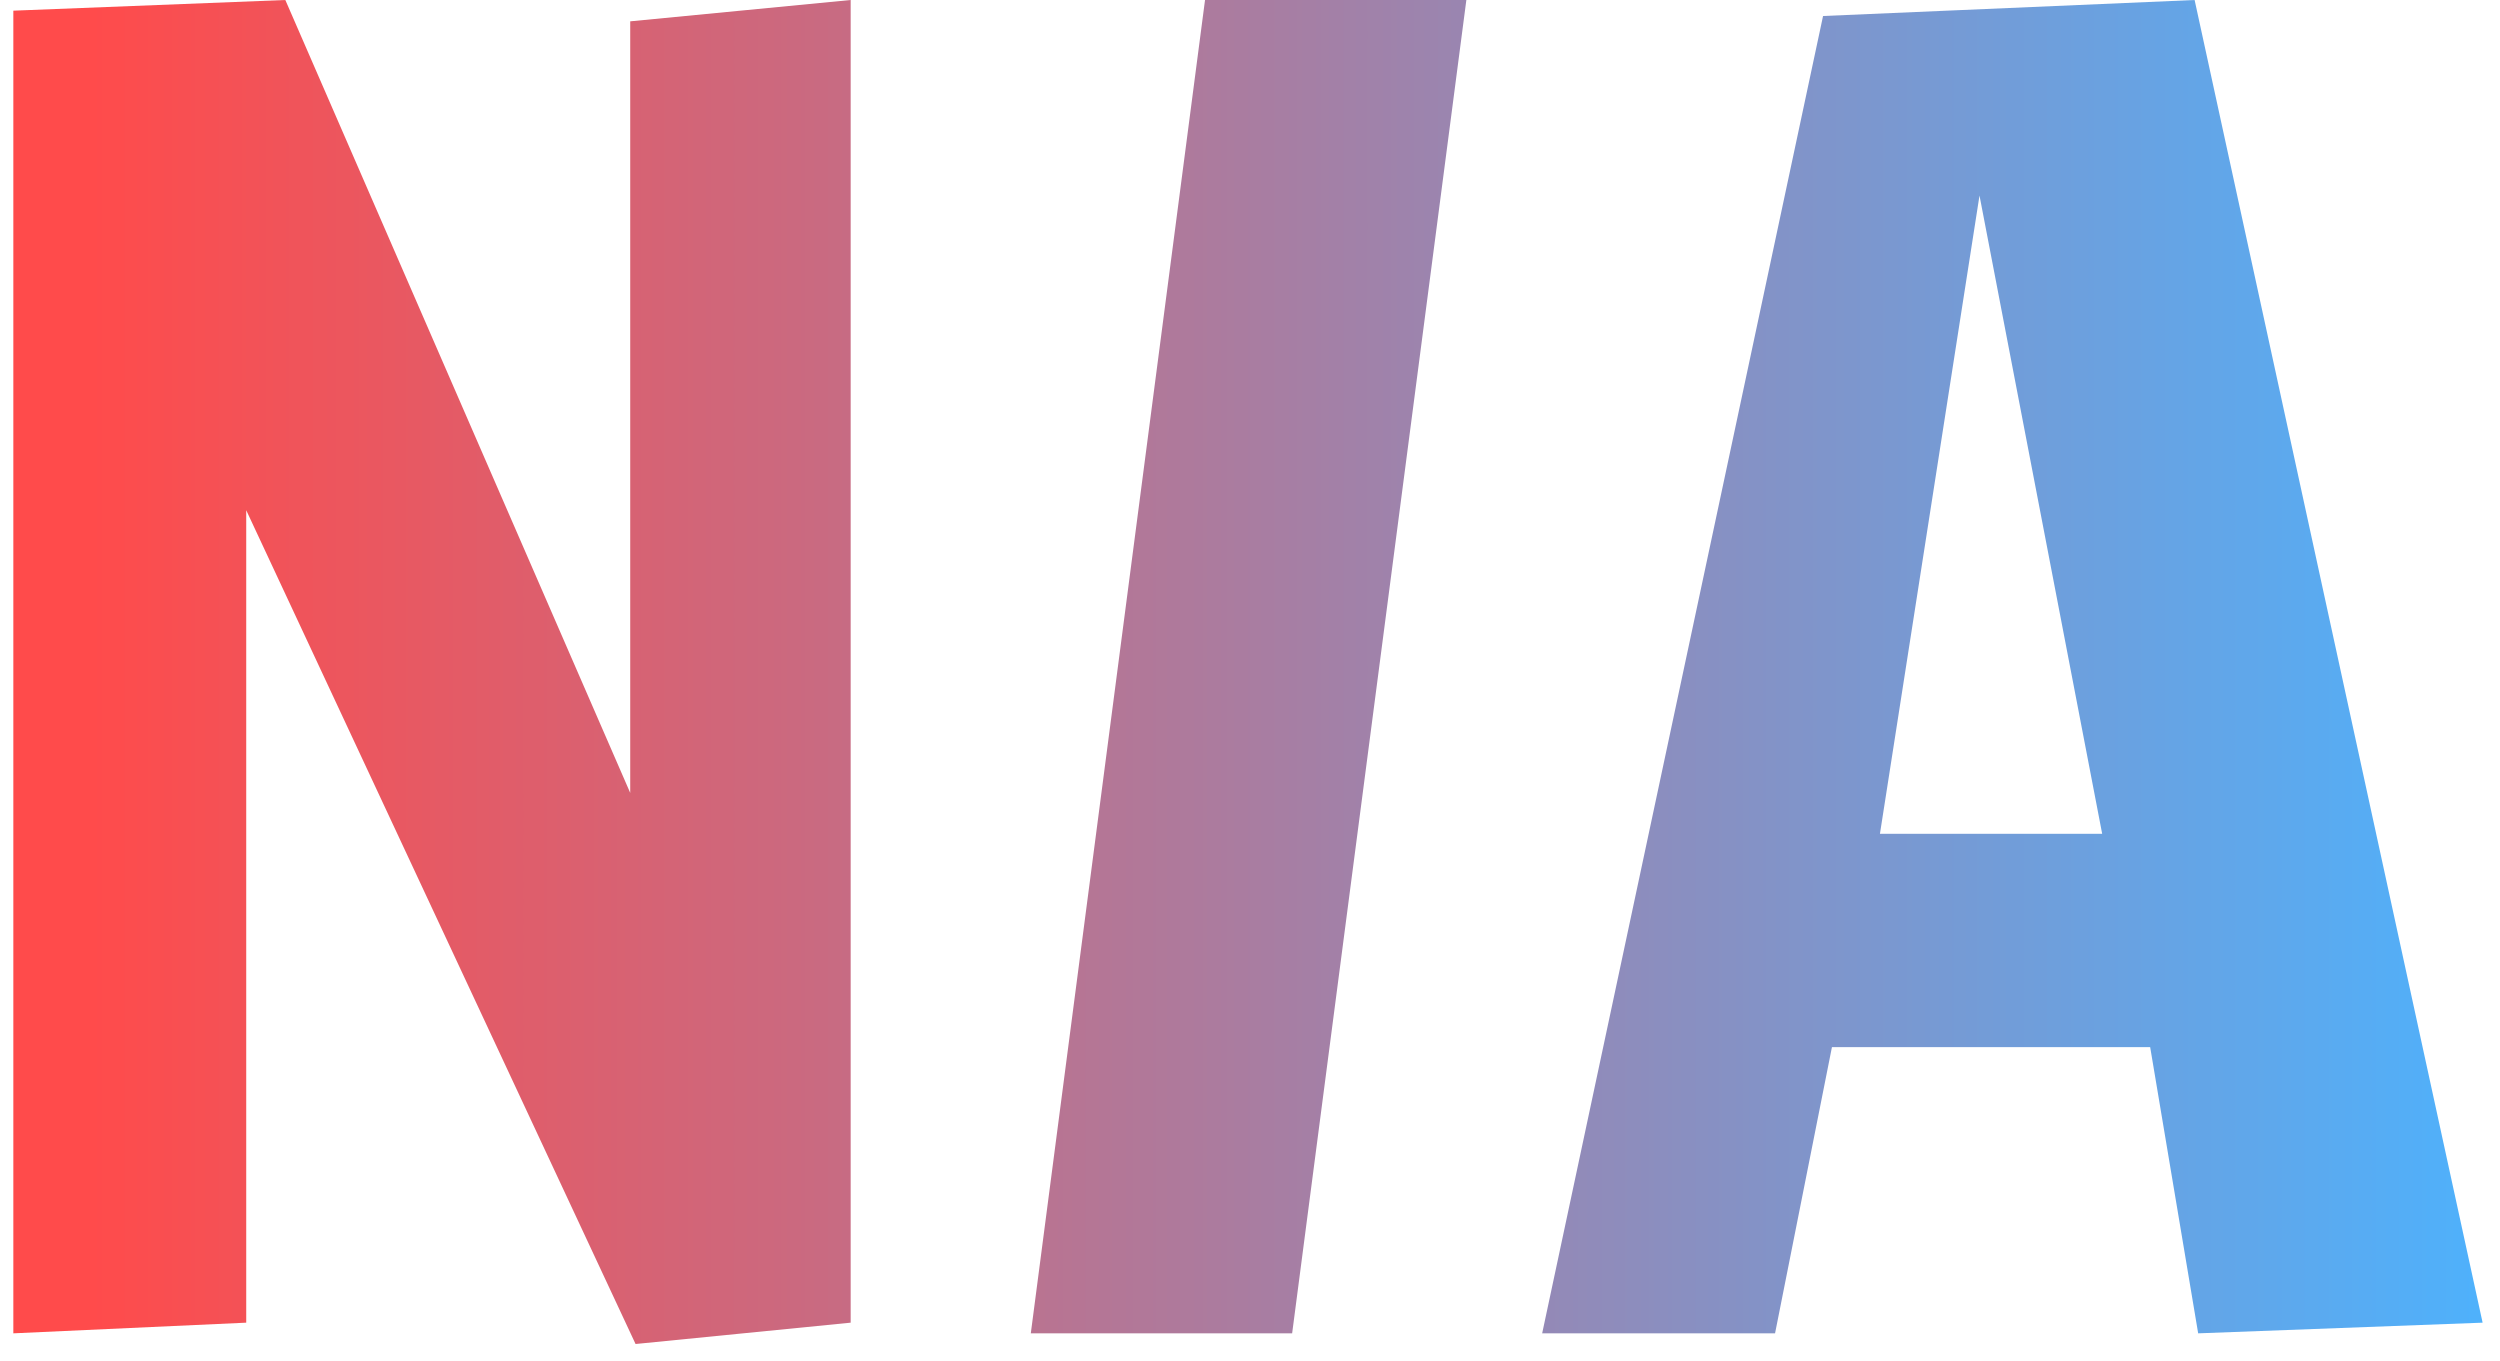 <svg width="90" height="49" viewBox="0 0 90 49" fill="none" xmlns="http://www.w3.org/2000/svg">
<path d="M22.88 48.384L8.864 18.368V47.616L0.48 48V0.384L10.272 -3.8147e-06L22.688 28.544V0.768L30.624 -3.8147e-06V47.616L22.88 48.384ZM37.109 48L43.381 -3.8147e-06H52.789L46.517 48H37.109ZM55.518 48L65.63 0.576L79.006 -3.8147e-06L89.374 47.616L79.134 48L77.406 37.696H65.95L63.902 48H55.518ZM67.678 30.016H75.678L71.262 7.04L67.678 30.016Z" fill="url(#paint0_linear_101_4)"/>
<defs>
<linearGradient id="paint0_linear_101_4" x1="91" y1="25.5" x2="3.238" y2="25.5" gradientUnits="userSpaceOnUse">
<stop stop-color="#4BB3FF"/>
<stop offset="1" stop-color="#FF4B4B"/>
</linearGradient>
</defs>
</svg>
